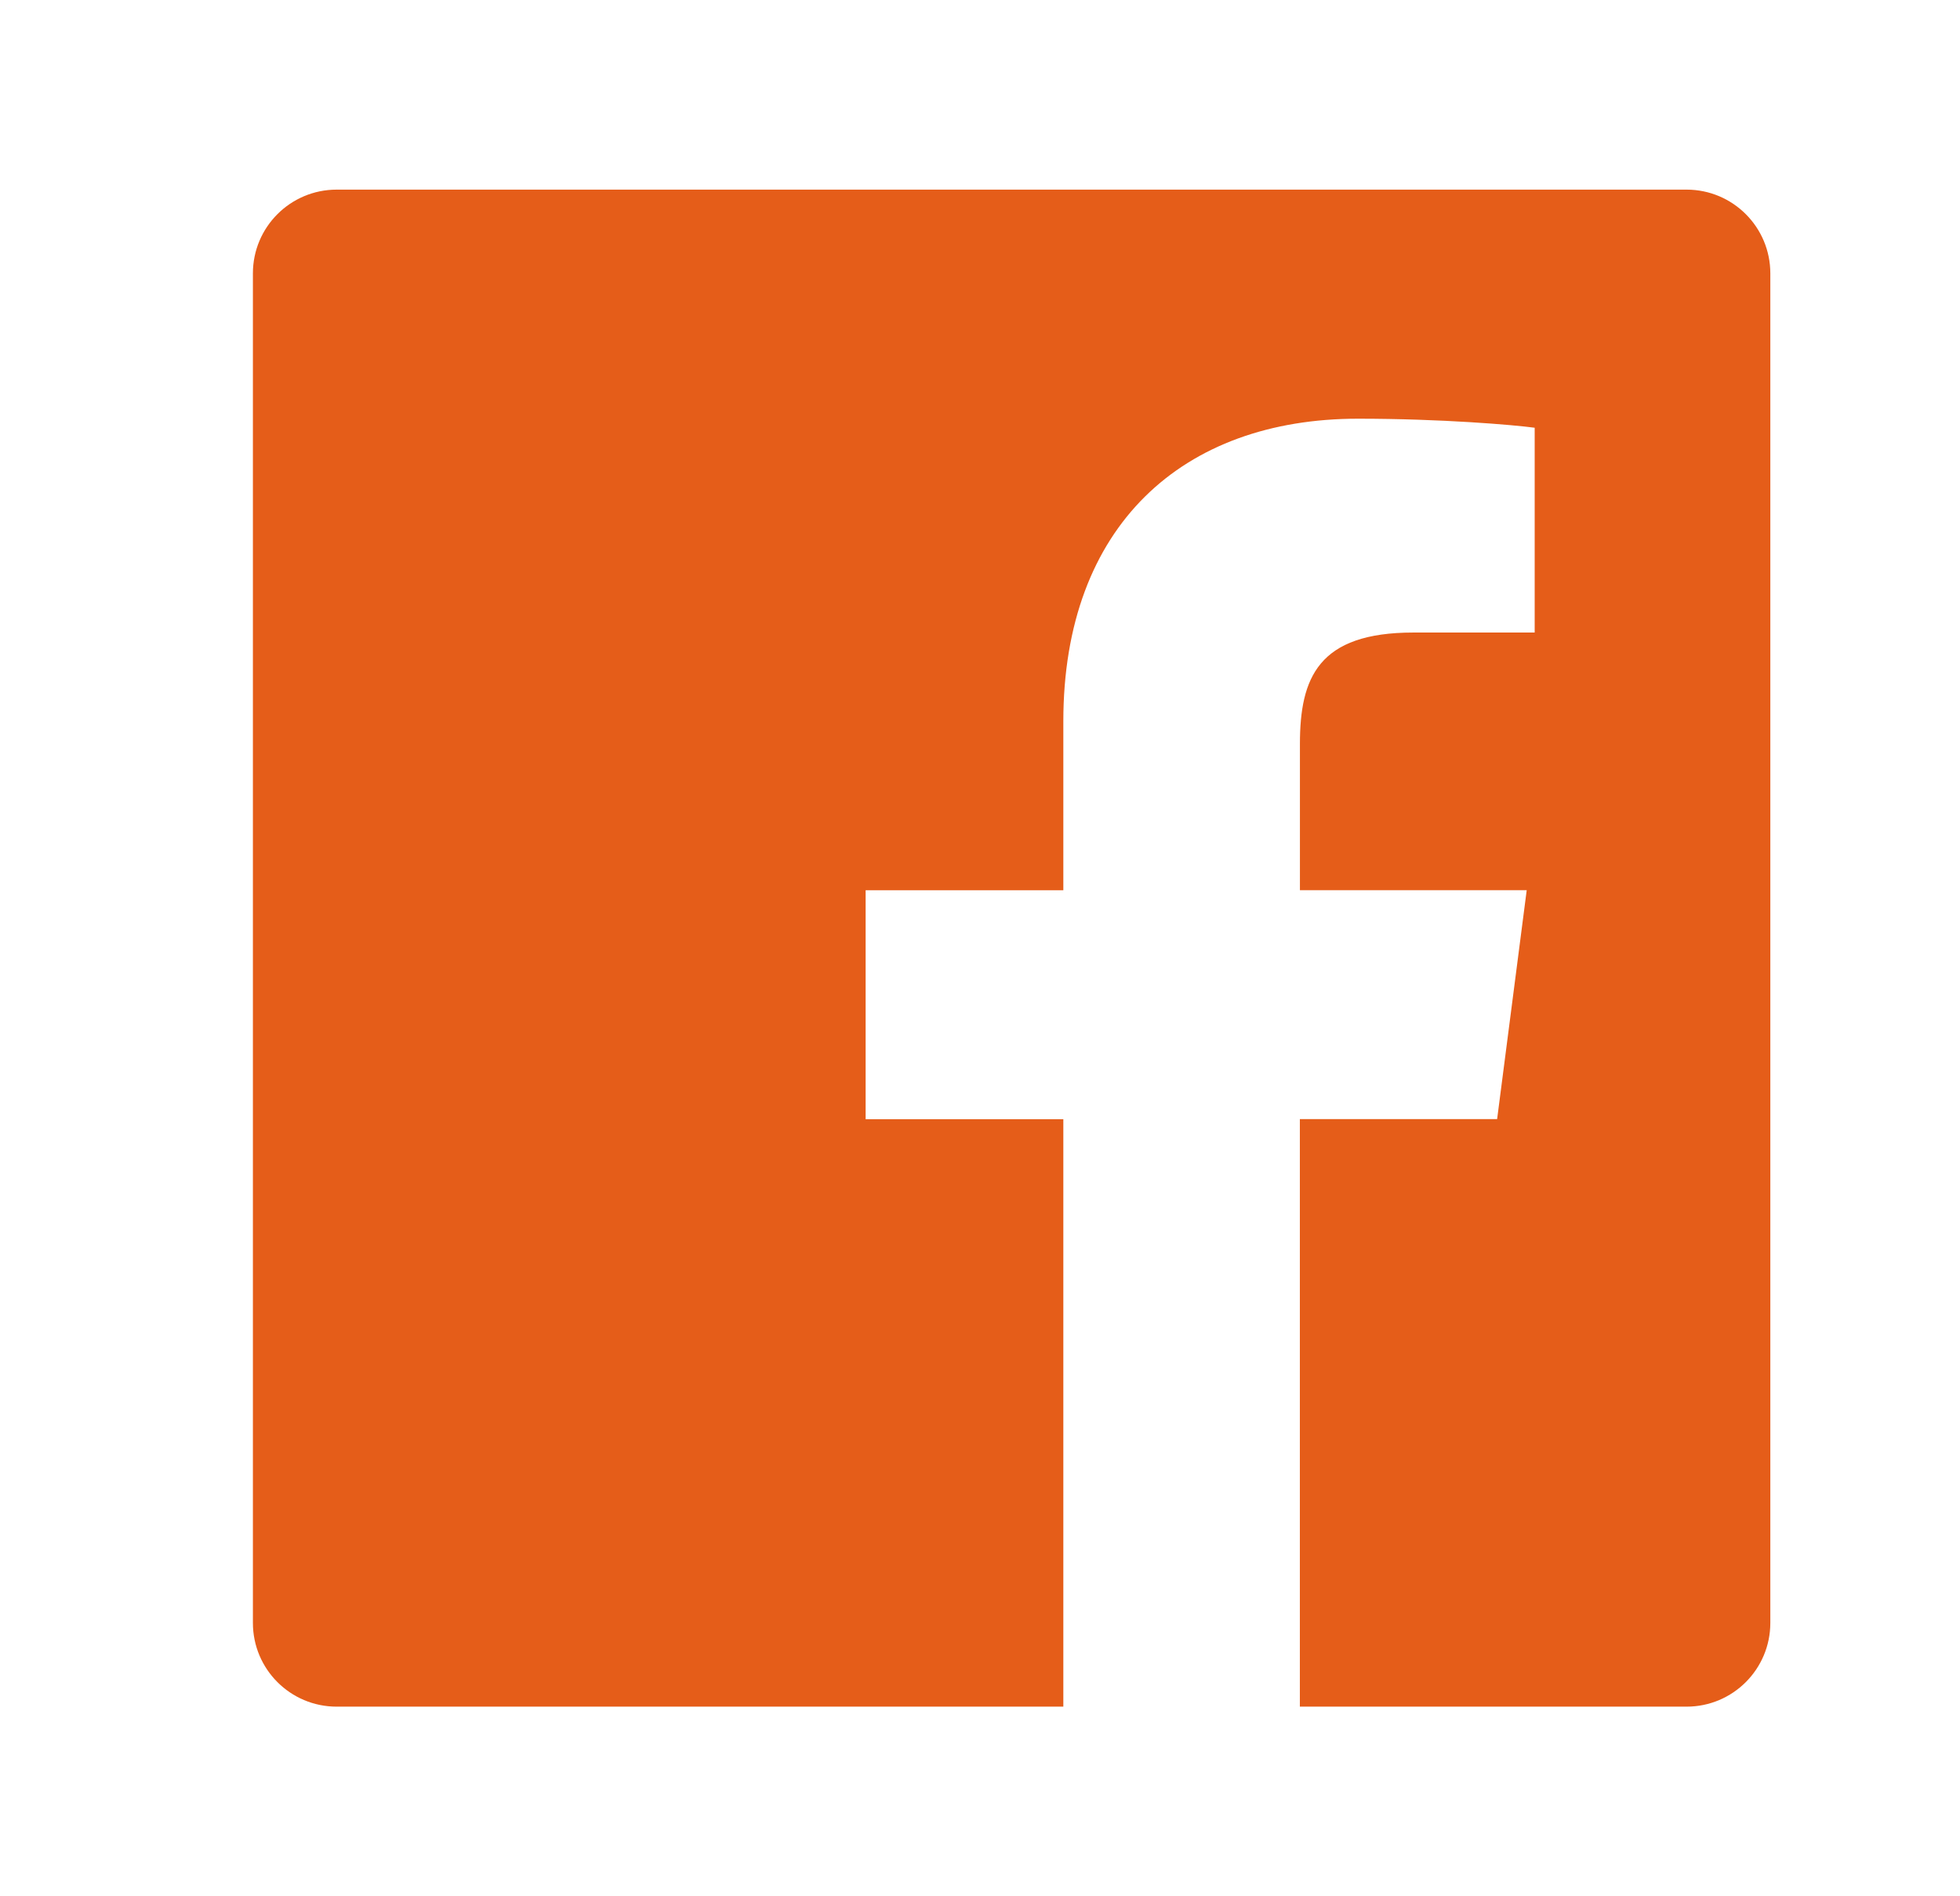 <svg width="31" height="30" viewBox="0 0 31 30" fill="none" xmlns="http://www.w3.org/2000/svg">
<g id="uiw:facebook">
<path id="Vector" fill-rule="evenodd" clip-rule="evenodd" d="M26.675 3H5.325C4.593 3 4 3.593 4 4.325V25.675C4 26.407 4.593 27 5.325 27H16.818V17.706H13.691V14.084H16.818V11.412C16.818 8.311 18.712 6.624 21.478 6.624C22.803 6.624 23.94 6.722 24.273 6.767V10.007H22.355C20.85 10.007 20.56 10.722 20.56 11.771V14.083H24.147L23.679 17.705H20.559V27H26.675C27.407 27 28 26.407 28 25.675V4.325C28 3.593 27.407 3 26.675 3Z" fill="#e55d19"/>
</g>
</svg>
